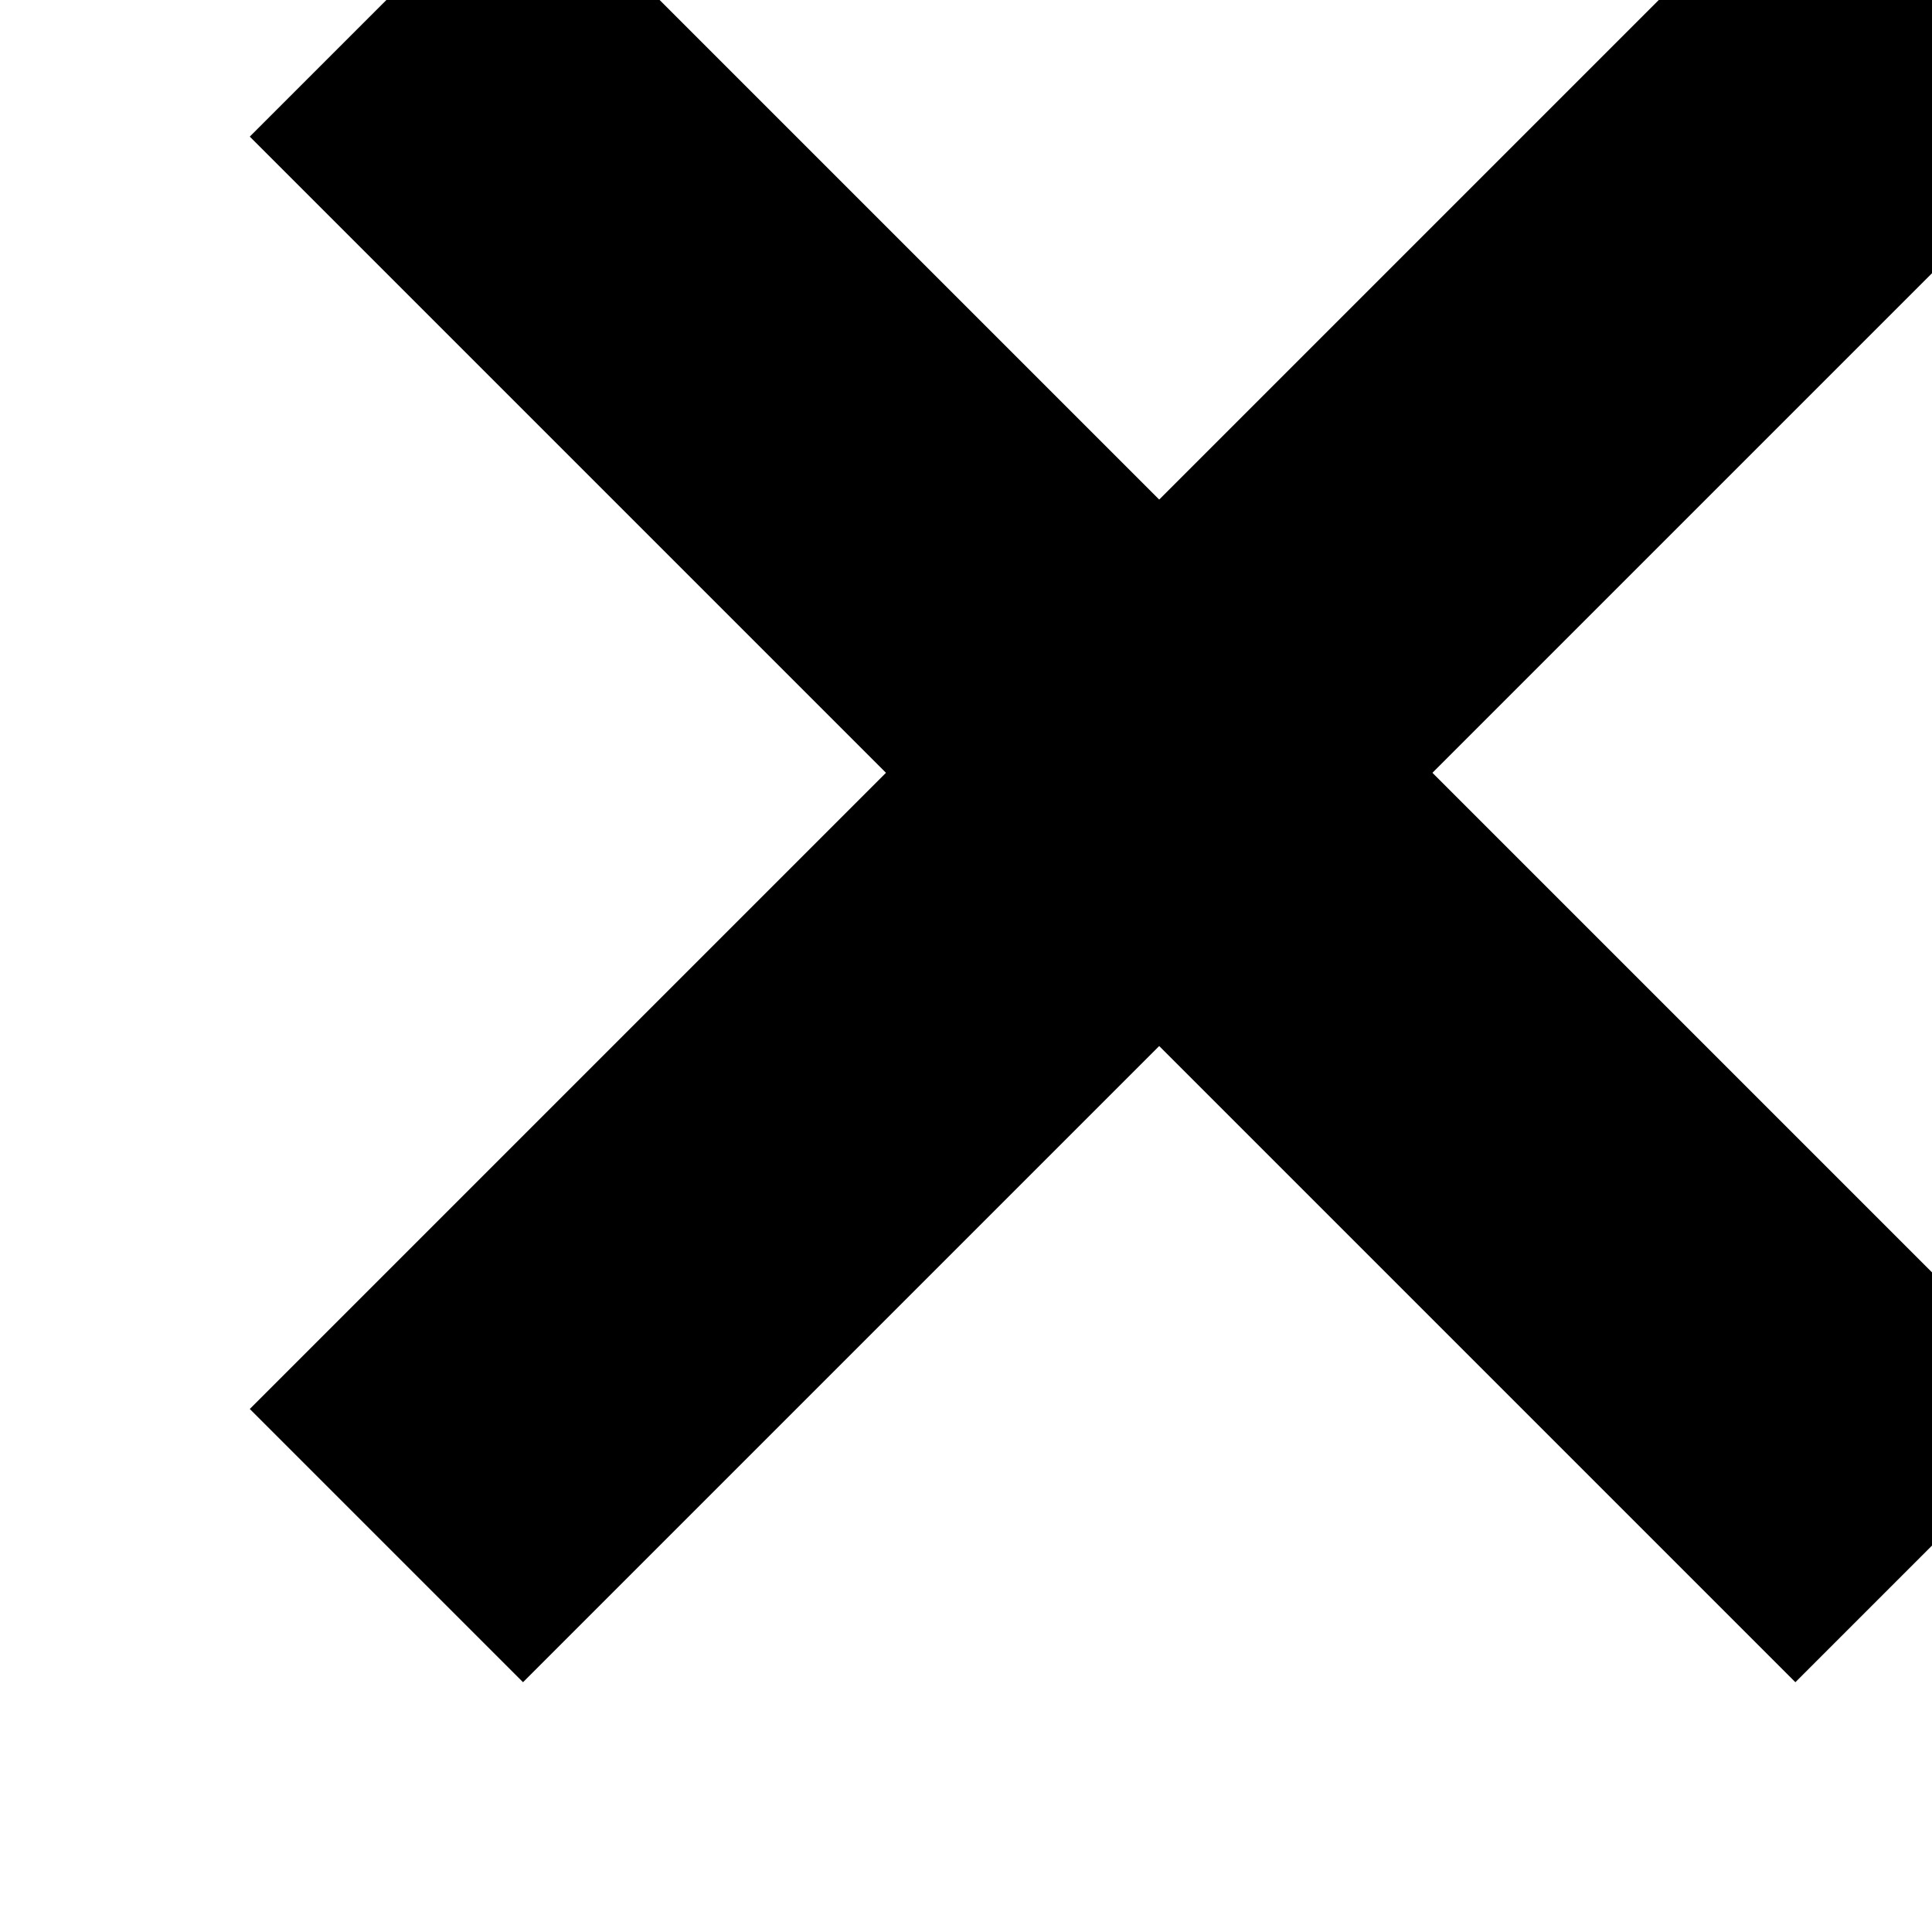 <svg:svg width="5" height="5" xmlns:svg="http://www.w3.org/2000/svg">
    <svg:line x1="1" y1="0" x2="5" y2="4" stroke="#000000" />
    <svg:line x1="1" y1="4" x2="5" y2="0" stroke="#000000" />
</svg:svg>
